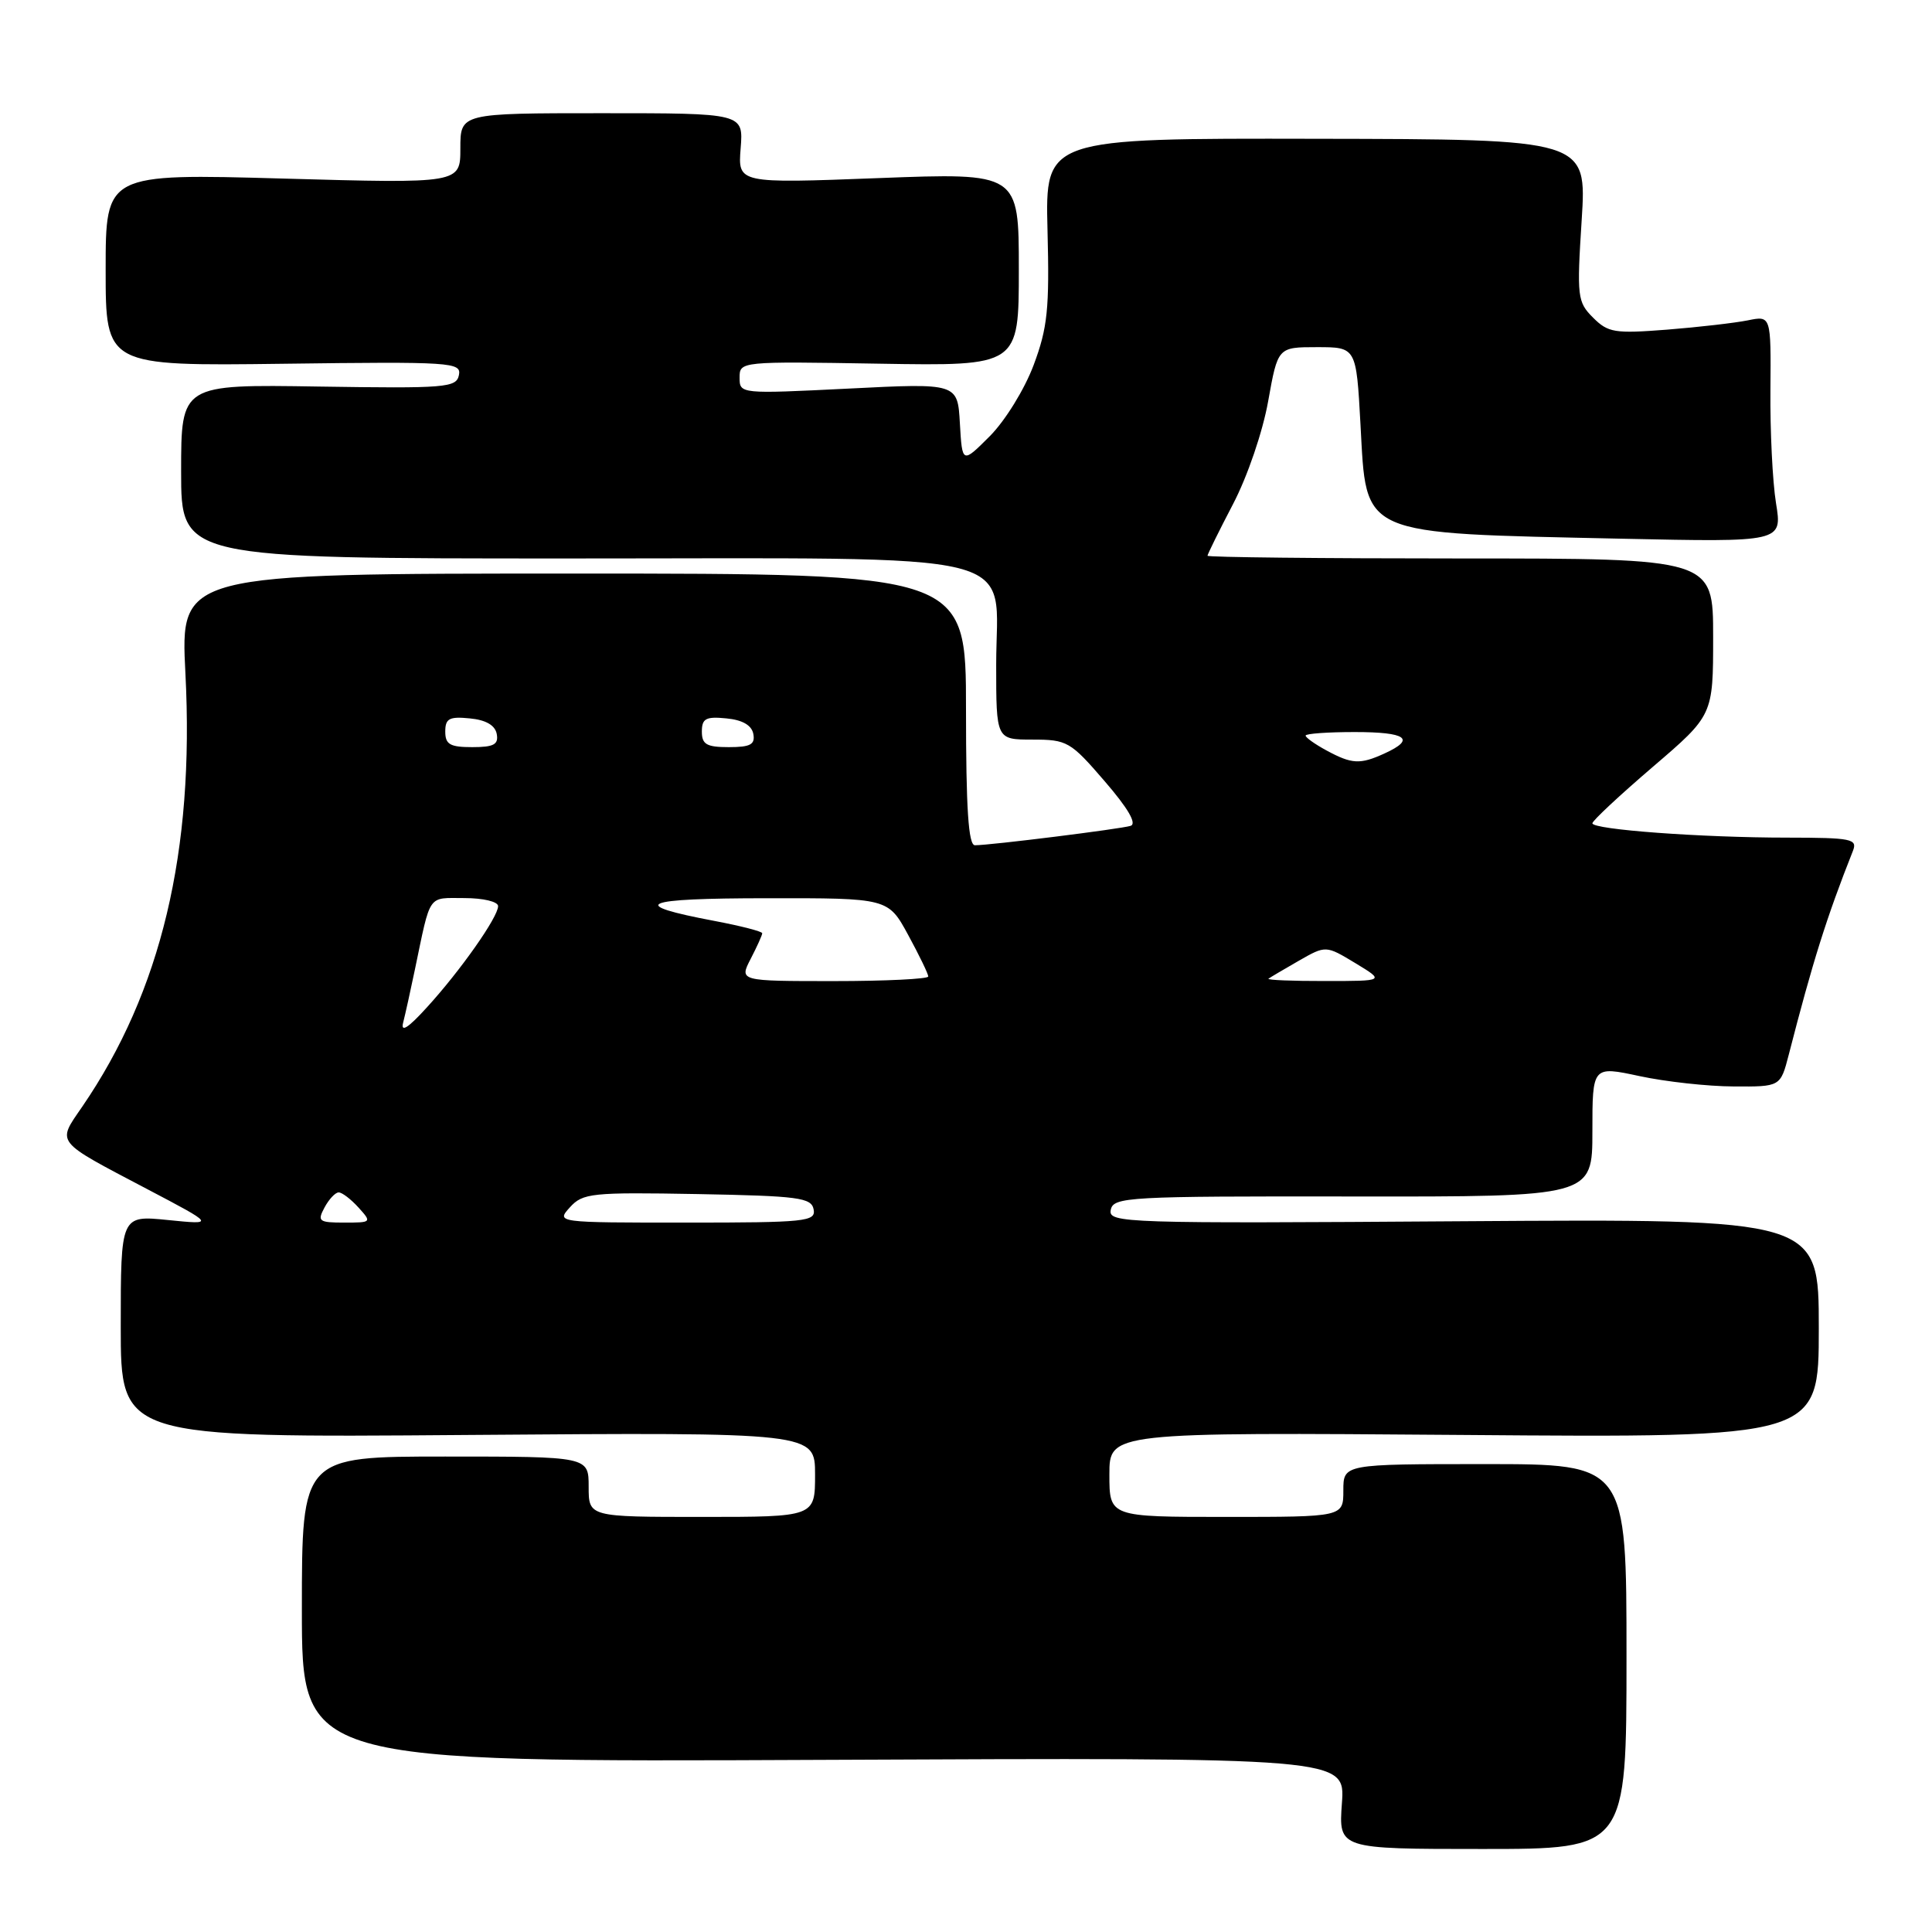 <?xml version="1.0" encoding="UTF-8" standalone="no"?>
<!DOCTYPE svg PUBLIC "-//W3C//DTD SVG 1.1//EN" "http://www.w3.org/Graphics/SVG/1.1/DTD/svg11.dtd" >
<svg xmlns="http://www.w3.org/2000/svg" xmlns:xlink="http://www.w3.org/1999/xlink" version="1.1" viewBox="0 0 256 256">
 <g >
 <path fill="currentColor"
d=" M 215.52 219.50 C 215.52 194.00 215.52 194.00 196.76 194.00 C 178.00 194.00 178.00 194.00 178.00 197.50 C 178.00 201.00 178.00 201.00 162.50 201.00 C 147.00 201.00 147.00 201.00 147.00 195.39 C 147.00 189.78 147.00 189.78 194.00 190.14 C 241.00 190.51 241.00 190.51 241.00 176.00 C 241.00 161.50 241.00 161.50 193.91 161.82 C 148.82 162.13 146.84 162.06 147.18 160.32 C 147.52 158.60 149.36 158.50 179.27 158.54 C 211.00 158.58 211.00 158.58 211.00 149.91 C 211.00 141.25 211.00 141.25 217.25 142.59 C 220.69 143.33 226.30 143.95 229.71 143.96 C 235.92 144.00 235.92 144.00 237.02 139.75 C 240.19 127.42 242.03 121.56 245.52 112.75 C 246.15 111.16 245.36 111.00 236.86 110.99 C 225.43 110.99 211.00 109.92 211.00 109.09 C 211.00 108.75 214.60 105.39 219.00 101.62 C 227.00 94.77 227.00 94.77 227.00 84.38 C 227.00 74.00 227.00 74.00 193.50 74.00 C 175.07 74.00 160.00 73.84 160.00 73.64 C 160.00 73.45 161.52 70.36 163.38 66.80 C 165.30 63.13 167.32 57.20 168.04 53.15 C 169.32 46.00 169.32 46.00 174.51 46.00 C 179.71 46.00 179.71 46.00 180.27 56.22 C 181.10 71.18 179.80 70.61 214.83 71.38 C 236.17 71.84 236.17 71.84 235.33 66.67 C 234.87 63.83 234.54 57.07 234.59 51.66 C 234.67 41.82 234.67 41.82 231.59 42.45 C 229.89 42.79 225.07 43.35 220.89 43.68 C 213.95 44.22 213.08 44.08 211.09 42.09 C 209.01 40.01 208.93 39.34 209.58 29.17 C 210.26 18.45 210.26 18.45 174.38 18.39 C 138.50 18.32 138.50 18.32 138.80 30.48 C 139.07 40.95 138.81 43.43 136.96 48.38 C 135.75 51.60 133.20 55.73 131.16 57.79 C 127.50 61.45 127.50 61.45 127.19 56.11 C 126.89 50.76 126.89 50.76 112.44 51.49 C 98.08 52.20 98.00 52.20 98.00 50.04 C 98.00 47.89 98.10 47.88 116.50 48.19 C 135.00 48.50 135.00 48.50 135.00 35.69 C 135.00 22.89 135.00 22.89 116.39 23.60 C 97.77 24.31 97.77 24.31 98.14 19.65 C 98.51 15.00 98.51 15.00 79.76 15.00 C 61.00 15.00 61.00 15.00 61.00 19.66 C 61.00 24.32 61.00 24.32 37.50 23.66 C 14.00 23.00 14.00 23.00 14.00 35.75 C 14.00 48.50 14.00 48.50 37.58 48.20 C 59.86 47.91 61.15 48.00 60.81 49.70 C 60.47 51.37 59.11 51.48 42.22 51.22 C 24.00 50.93 24.00 50.93 24.00 62.47 C 24.00 74.00 24.00 74.00 75.37 74.00 C 137.32 74.00 132.00 72.68 132.00 88.07 C 132.00 98.00 132.00 98.00 136.81 98.00 C 141.40 98.00 141.84 98.25 146.37 103.51 C 149.48 107.11 150.67 109.16 149.81 109.43 C 148.45 109.85 131.25 112.00 129.18 112.00 C 128.32 112.00 128.00 107.18 128.00 94.00 C 128.00 76.00 128.00 76.00 75.95 76.00 C 23.89 76.00 23.89 76.00 24.57 89.25 C 25.78 112.83 21.35 131.39 10.89 146.65 C 7.53 151.55 7.15 151.06 19.50 157.56 C 28.50 162.29 28.50 162.29 22.25 161.66 C 16.00 161.03 16.00 161.03 16.00 175.77 C 16.00 190.50 16.00 190.50 62.00 190.14 C 108.00 189.79 108.00 189.79 108.00 195.39 C 108.00 201.00 108.00 201.00 93.00 201.00 C 78.00 201.00 78.00 201.00 78.00 197.00 C 78.00 193.00 78.00 193.00 59.00 193.00 C 40.00 193.00 40.00 193.00 40.00 213.25 C 40.00 233.50 40.00 233.50 109.12 233.19 C 178.25 232.88 178.25 232.88 177.81 238.94 C 177.37 245.00 177.37 245.00 196.45 245.00 C 215.52 245.00 215.52 245.00 215.52 219.50 Z  M 43.00 160.00 C 43.59 158.90 44.43 158.00 44.88 158.00 C 45.33 158.00 46.50 158.90 47.50 160.00 C 49.28 161.97 49.25 162.00 45.62 162.00 C 42.24 162.00 42.02 161.83 43.00 160.00 Z  M 75.52 159.97 C 77.23 158.09 78.37 157.97 92.42 158.22 C 105.83 158.47 107.51 158.69 107.81 160.25 C 108.12 161.86 106.79 162.00 90.92 162.00 C 73.69 162.00 73.69 162.00 75.52 159.97 Z  M 53.42 135.50 C 53.70 134.40 54.40 131.25 54.97 128.50 C 57.11 118.27 56.60 119.00 61.52 119.00 C 64.03 119.00 66.00 119.47 66.00 120.07 C 66.00 121.52 61.02 128.61 56.55 133.50 C 54.07 136.23 53.07 136.86 53.42 135.50 Z  M 99.47 127.05 C 100.31 125.43 101.00 123.90 101.00 123.66 C 101.00 123.42 98.16 122.69 94.68 122.03 C 83.02 119.83 84.86 119.03 101.59 119.02 C 117.68 119.00 117.68 119.00 120.34 123.89 C 121.80 126.57 123.00 129.05 123.00 129.39 C 123.00 129.72 117.36 130.00 110.47 130.00 C 97.95 130.00 97.95 130.00 99.47 127.05 Z  M 168.08 129.68 C 168.31 129.51 170.12 128.44 172.09 127.31 C 175.68 125.26 175.68 125.26 179.59 127.62 C 183.50 129.99 183.50 129.99 175.58 129.99 C 171.23 130.00 167.85 129.86 168.08 129.68 Z  M 175.75 99.43 C 174.24 98.61 173.00 97.73 173.00 97.47 C 173.00 97.21 175.93 97.00 179.50 97.00 C 186.37 97.00 187.66 97.92 183.45 99.84 C 180.21 101.32 179.13 101.26 175.75 99.43 Z  M 59.00 96.94 C 59.00 95.21 59.53 94.92 62.24 95.19 C 64.38 95.39 65.60 96.10 65.82 97.25 C 66.08 98.65 65.44 99.00 62.57 99.00 C 59.63 99.00 59.00 98.64 59.00 96.94 Z  M 93.00 96.94 C 93.00 95.21 93.53 94.92 96.24 95.19 C 98.38 95.39 99.60 96.10 99.82 97.25 C 100.08 98.65 99.44 99.00 96.57 99.00 C 93.63 99.00 93.00 98.64 93.00 96.94 Z "/>
</g>
</svg>